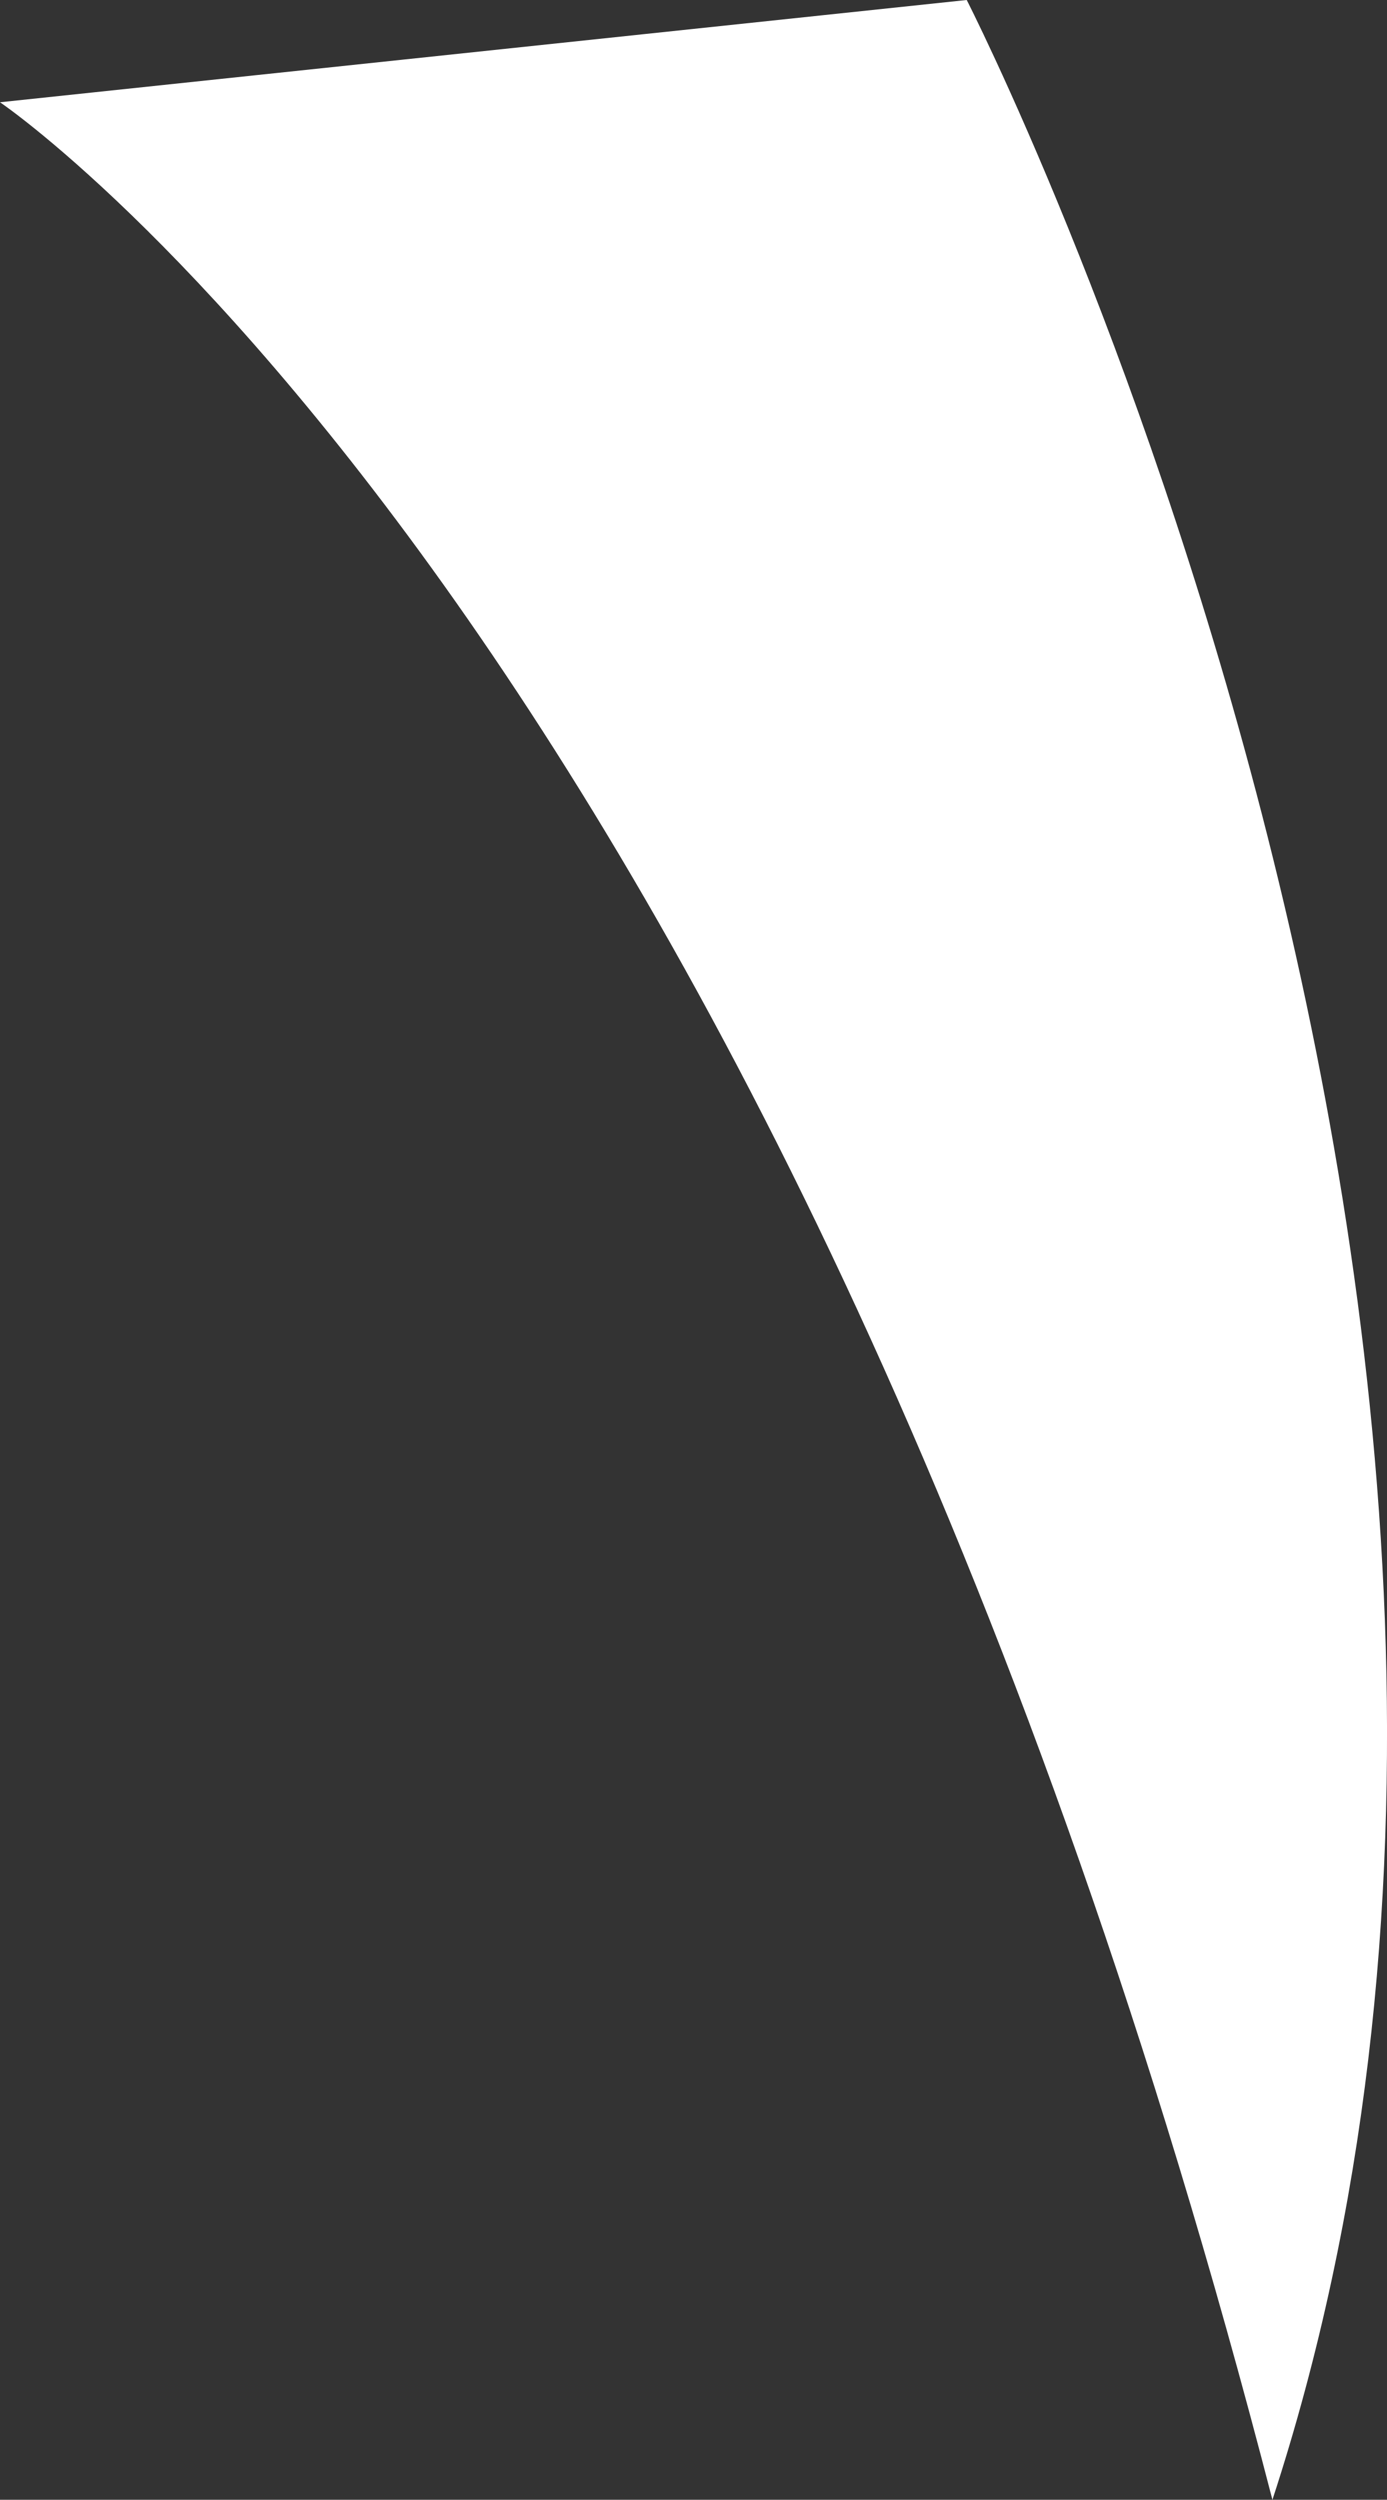 <svg version="1.1" id="图层_1" x="0px" y="0px" width="31.461px" height="56.688px" viewBox="0 0 31.461 56.688" enable-background="new 0 0 31.461 56.688" xml:space="preserve" xmlns="http://www.w3.org/2000/svg" xmlns:xlink="http://www.w3.org/1999/xlink" xmlns:xml="http://www.w3.org/XML/1998/namespace">
  <rect x="0" y="0" width="31.461" height="56.688" fill="#333333" stroke="none"/>
  <path fill="#FFFFFF" d="M0,2.319L21.928,0c0,0,15.547,30.359,6.934,56.688C17.944,14.407,0,2.319,0,2.319z" class="color c1"/>
</svg>